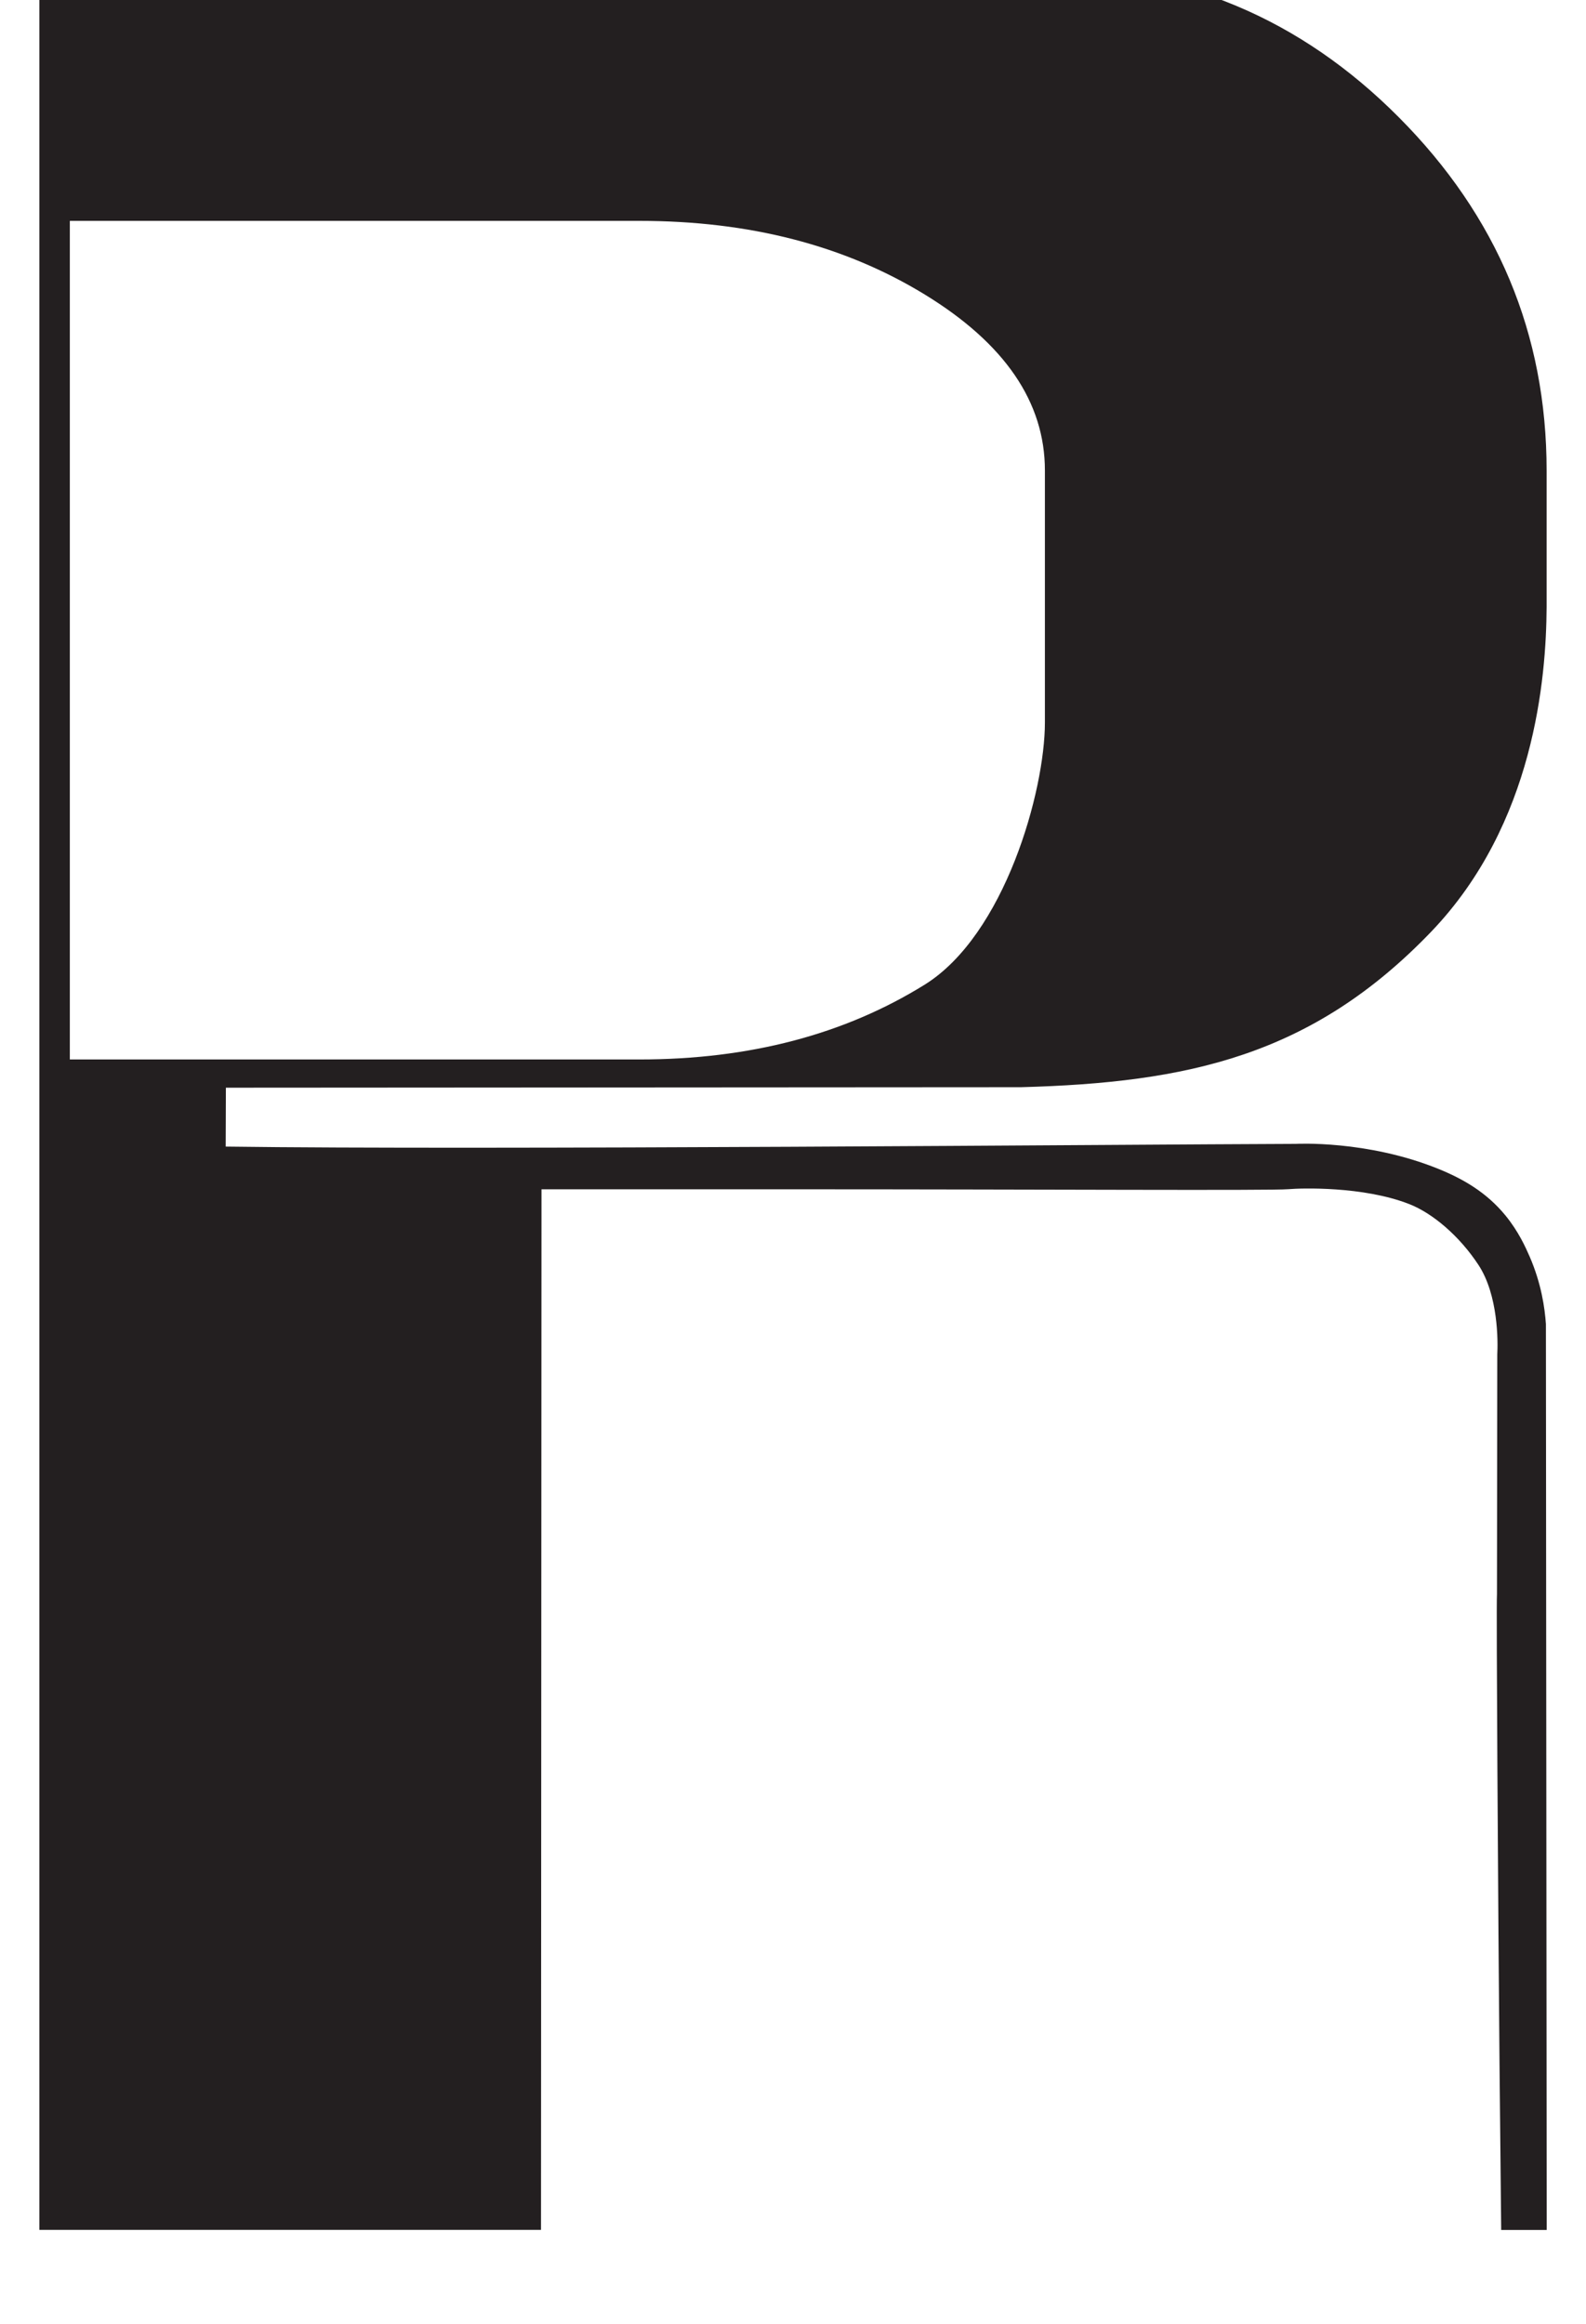 <?xml version="1.0" encoding="UTF-8"?>
<svg id="Layer_5" xmlns="http://www.w3.org/2000/svg" viewBox="0 0 157.84 231.28">
  <defs>
    <style>
      .cls-1 {
        fill: #231f20;
      }
    </style>
  </defs>
  <path class="cls-1" d="M3.92,221.9V-3.1h100.08c13.67,0,25.41,4.92,35.21,14.77,9.8,9.84,14.71,21.56,14.71,35.16v13.59c-.04,7.02-1.2,21.56-11.48,32.29-11.88,12.38-24.27,15.03-40.83,15.48l-79.13.05-.02,5.86c25.49.35,88.87-.21,106.49-.27,0,0,7.06-.4,14.18,2.48,2.42.98,4.78,2.31,6.69,4.64,1.31,1.6,2.01,3.18,2.41,4.09,1.17,2.7,1.51,5.12,1.62,6.73l.08,90.14h-4.53c-.13-11.95-.22-21.94-.27-29.25,0,0-.24-33.15-.15-34.02l.03-23.85c.07-1.27.11-5.89-1.87-8.91-1.89-2.88-4.57-5.16-6.92-6.07-4.58-1.78-10.75-1.58-12-1.47-1.69.15-24.65.01-49.3.01h-25.03l-.05,103.55H3.92ZM6.95,105.43h56.69c10.94,0,20.39-2.48,28.38-7.44,7.98-4.96,11.97-19.29,11.97-26.09v-25.08c0-6.8-3.99-12.64-11.97-17.52-7.98-4.88-17.44-7.32-28.38-7.32H6.95v83.45Z"/>
</svg>